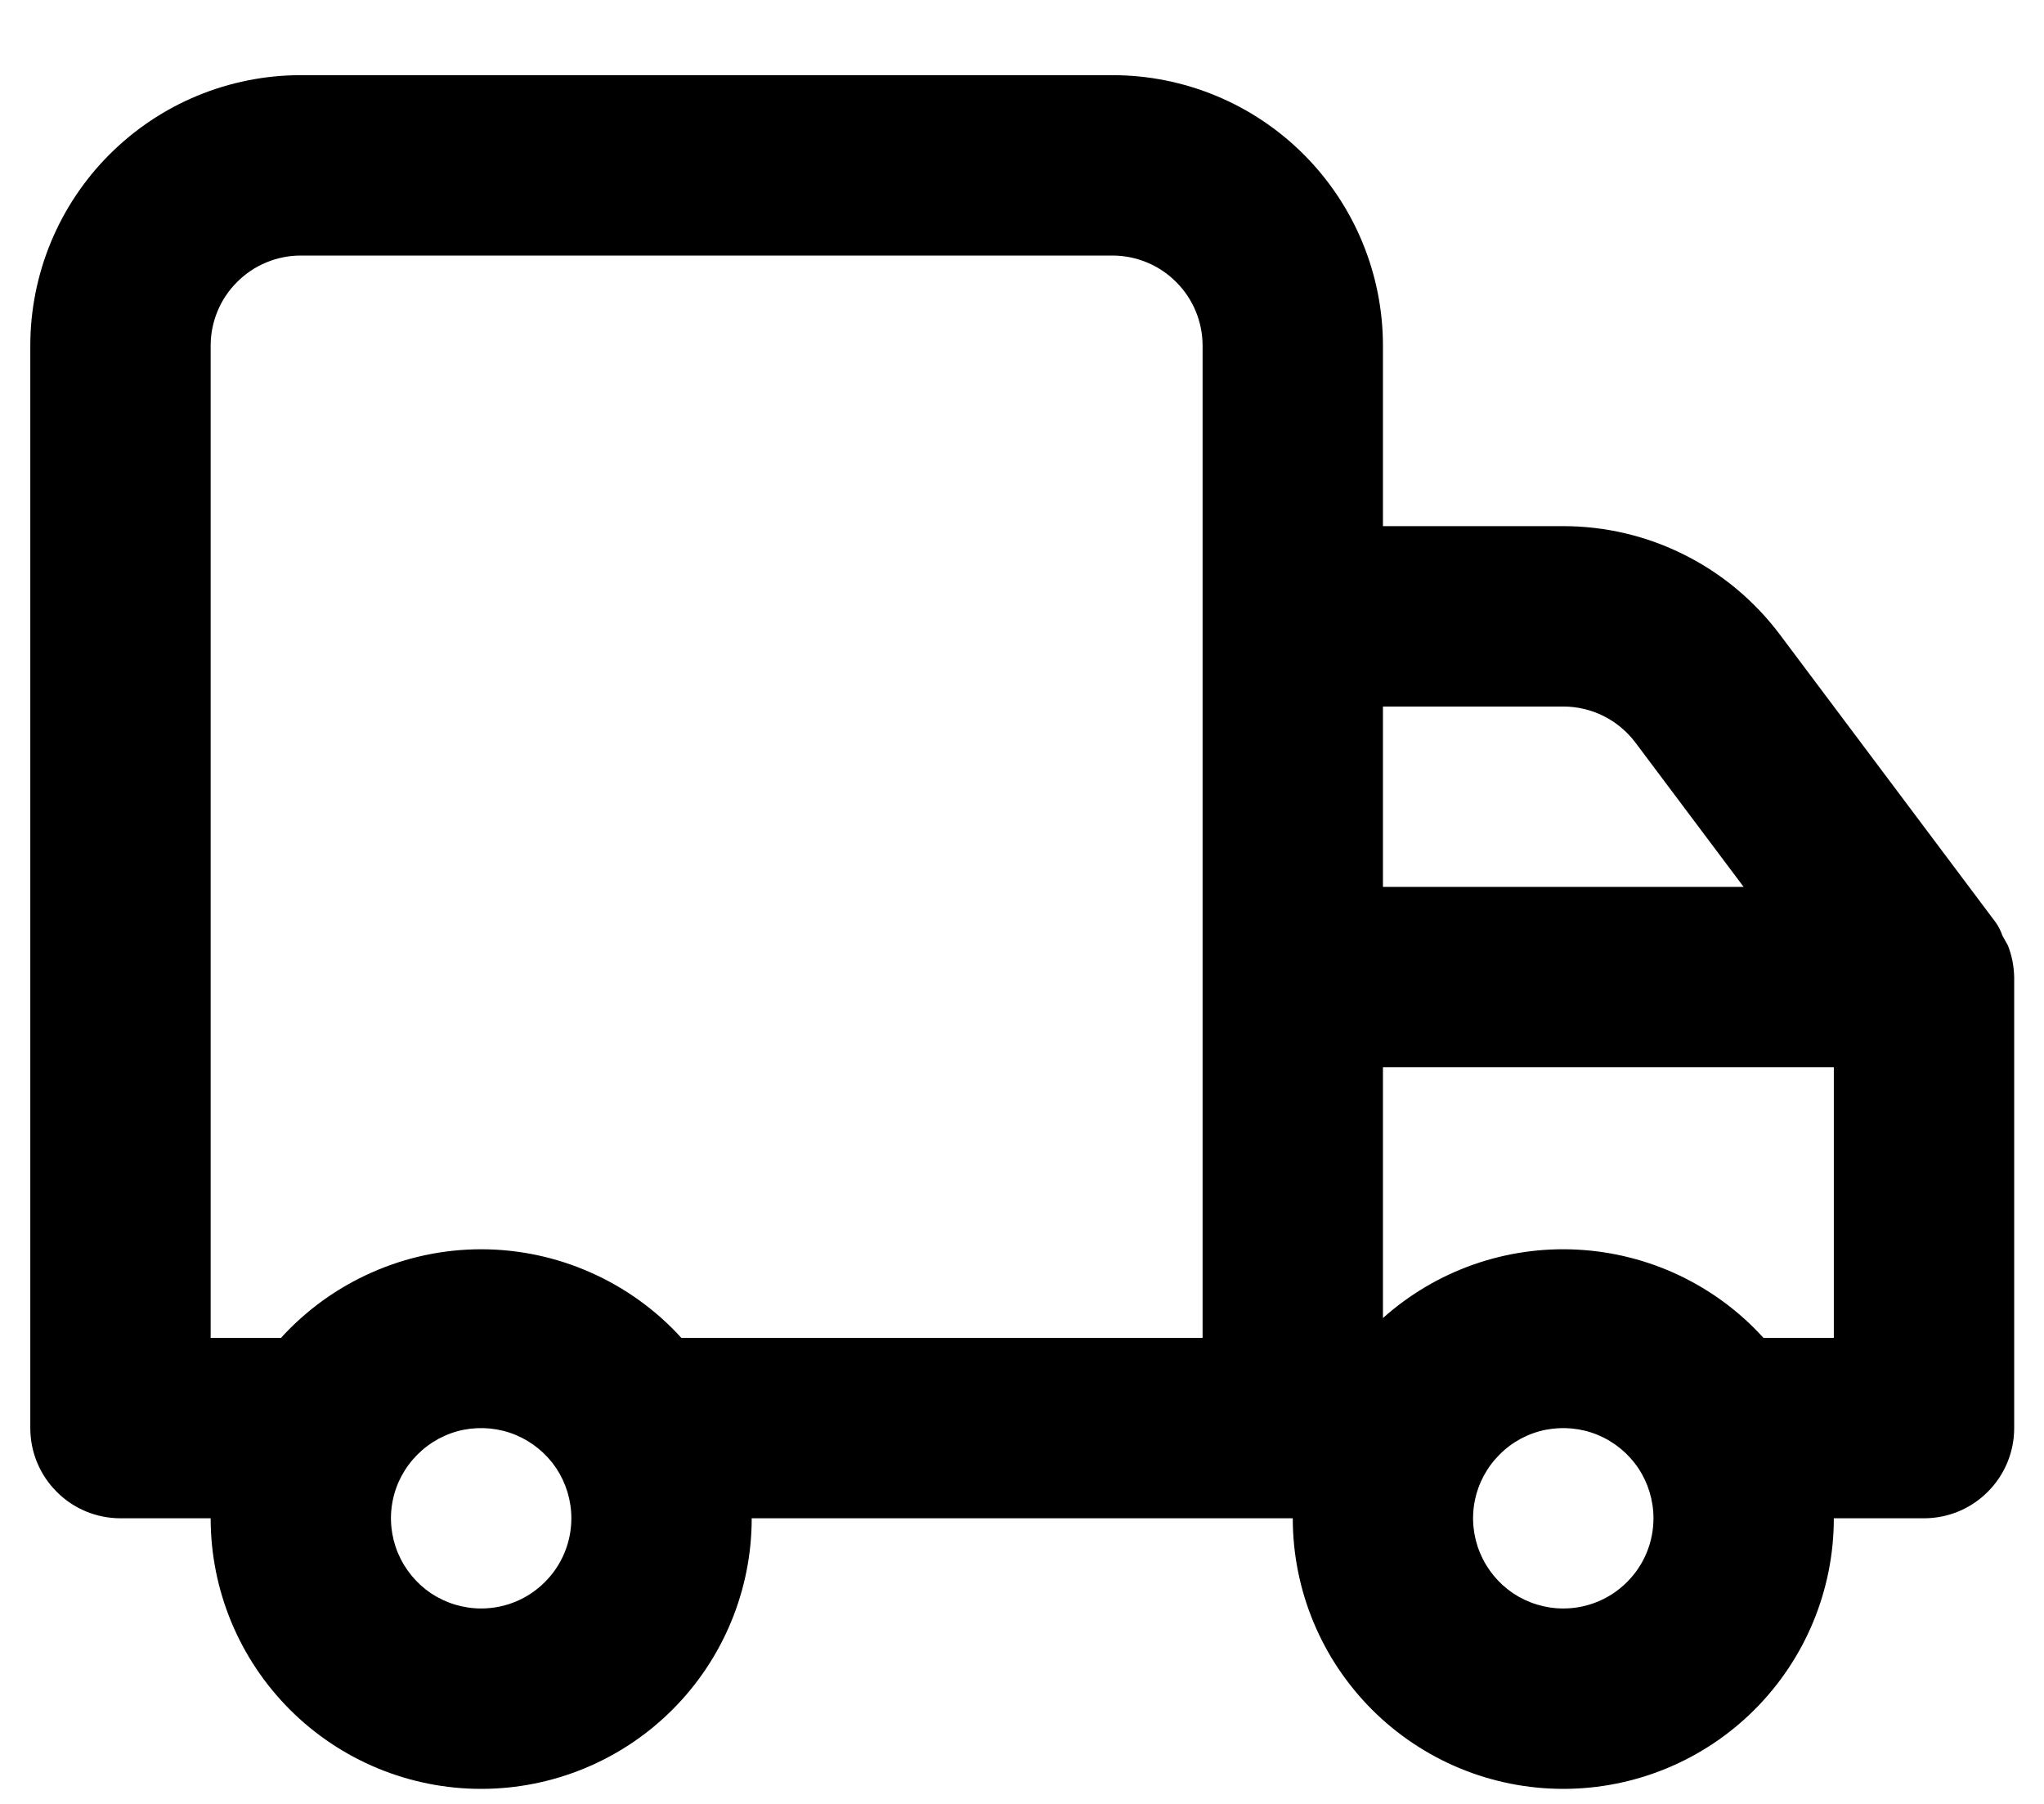 <svg width="17" height="15" viewBox="0 0 17 15" fill="none" xmlns="http://www.w3.org/2000/svg">
<path d="M16.752 8.125V11.875C16.752 12.074 16.673 12.265 16.532 12.405C16.392 12.546 16.201 12.625 16.002 12.625H15.252C15.252 13.222 15.015 13.794 14.593 14.216C14.171 14.638 13.599 14.875 13.002 14.875C12.405 14.875 11.833 14.638 11.411 14.216C10.989 13.794 10.752 13.222 10.752 12.625H6.252C6.252 13.222 6.015 13.794 5.593 14.216C5.171 14.638 4.599 14.875 4.002 14.875C3.405 14.875 2.833 14.638 2.411 14.216C1.989 13.794 1.752 13.222 1.752 12.625H1.002C0.803 12.625 0.612 12.546 0.472 12.405C0.331 12.265 0.252 12.074 0.252 11.875V2.875C0.252 2.278 0.489 1.706 0.911 1.284C1.333 0.862 1.905 0.625 2.502 0.625H9.252C9.849 0.625 10.421 0.862 10.843 1.284C11.265 1.706 11.502 2.278 11.502 2.875V4.375H13.002C13.351 4.375 13.696 4.456 14.008 4.613C14.321 4.769 14.592 4.996 14.802 5.275L16.602 7.675C16.624 7.708 16.642 7.743 16.654 7.78L16.7 7.862C16.733 7.946 16.75 8.035 16.752 8.125V8.125ZM4.752 12.625C4.752 12.477 4.708 12.332 4.626 12.208C4.543 12.085 4.426 11.989 4.289 11.932C4.152 11.875 4.001 11.861 3.856 11.889C3.71 11.918 3.577 11.99 3.472 12.095C3.367 12.2 3.295 12.333 3.266 12.479C3.237 12.624 3.252 12.775 3.309 12.912C3.366 13.049 3.462 13.166 3.585 13.249C3.709 13.331 3.854 13.375 4.002 13.375C4.201 13.375 4.392 13.296 4.532 13.155C4.673 13.015 4.752 12.824 4.752 12.625ZM10.002 2.875C10.002 2.676 9.923 2.485 9.782 2.345C9.642 2.204 9.451 2.125 9.252 2.125H2.502C2.303 2.125 2.112 2.204 1.972 2.345C1.831 2.485 1.752 2.676 1.752 2.875V11.125H2.337C2.548 10.893 2.805 10.708 3.092 10.581C3.378 10.454 3.688 10.388 4.002 10.388C4.315 10.388 4.626 10.454 4.912 10.581C5.199 10.708 5.456 10.893 5.667 11.125H10.002V2.875ZM11.502 7.375H14.502L13.602 6.175C13.532 6.082 13.441 6.006 13.337 5.954C13.233 5.902 13.118 5.875 13.002 5.875H11.502V7.375ZM13.752 12.625C13.752 12.477 13.708 12.332 13.626 12.208C13.543 12.085 13.426 11.989 13.289 11.932C13.152 11.875 13.001 11.861 12.856 11.889C12.71 11.918 12.576 11.99 12.472 12.095C12.367 12.2 12.295 12.333 12.266 12.479C12.237 12.624 12.252 12.775 12.309 12.912C12.366 13.049 12.462 13.166 12.585 13.249C12.709 13.331 12.854 13.375 13.002 13.375C13.201 13.375 13.392 13.296 13.532 13.155C13.673 13.015 13.752 12.824 13.752 12.625ZM15.252 8.875H11.502V10.96C11.945 10.564 12.526 10.36 13.118 10.391C13.711 10.422 14.268 10.685 14.667 11.125H15.252V8.875Z" fill="black"/>
</svg>
